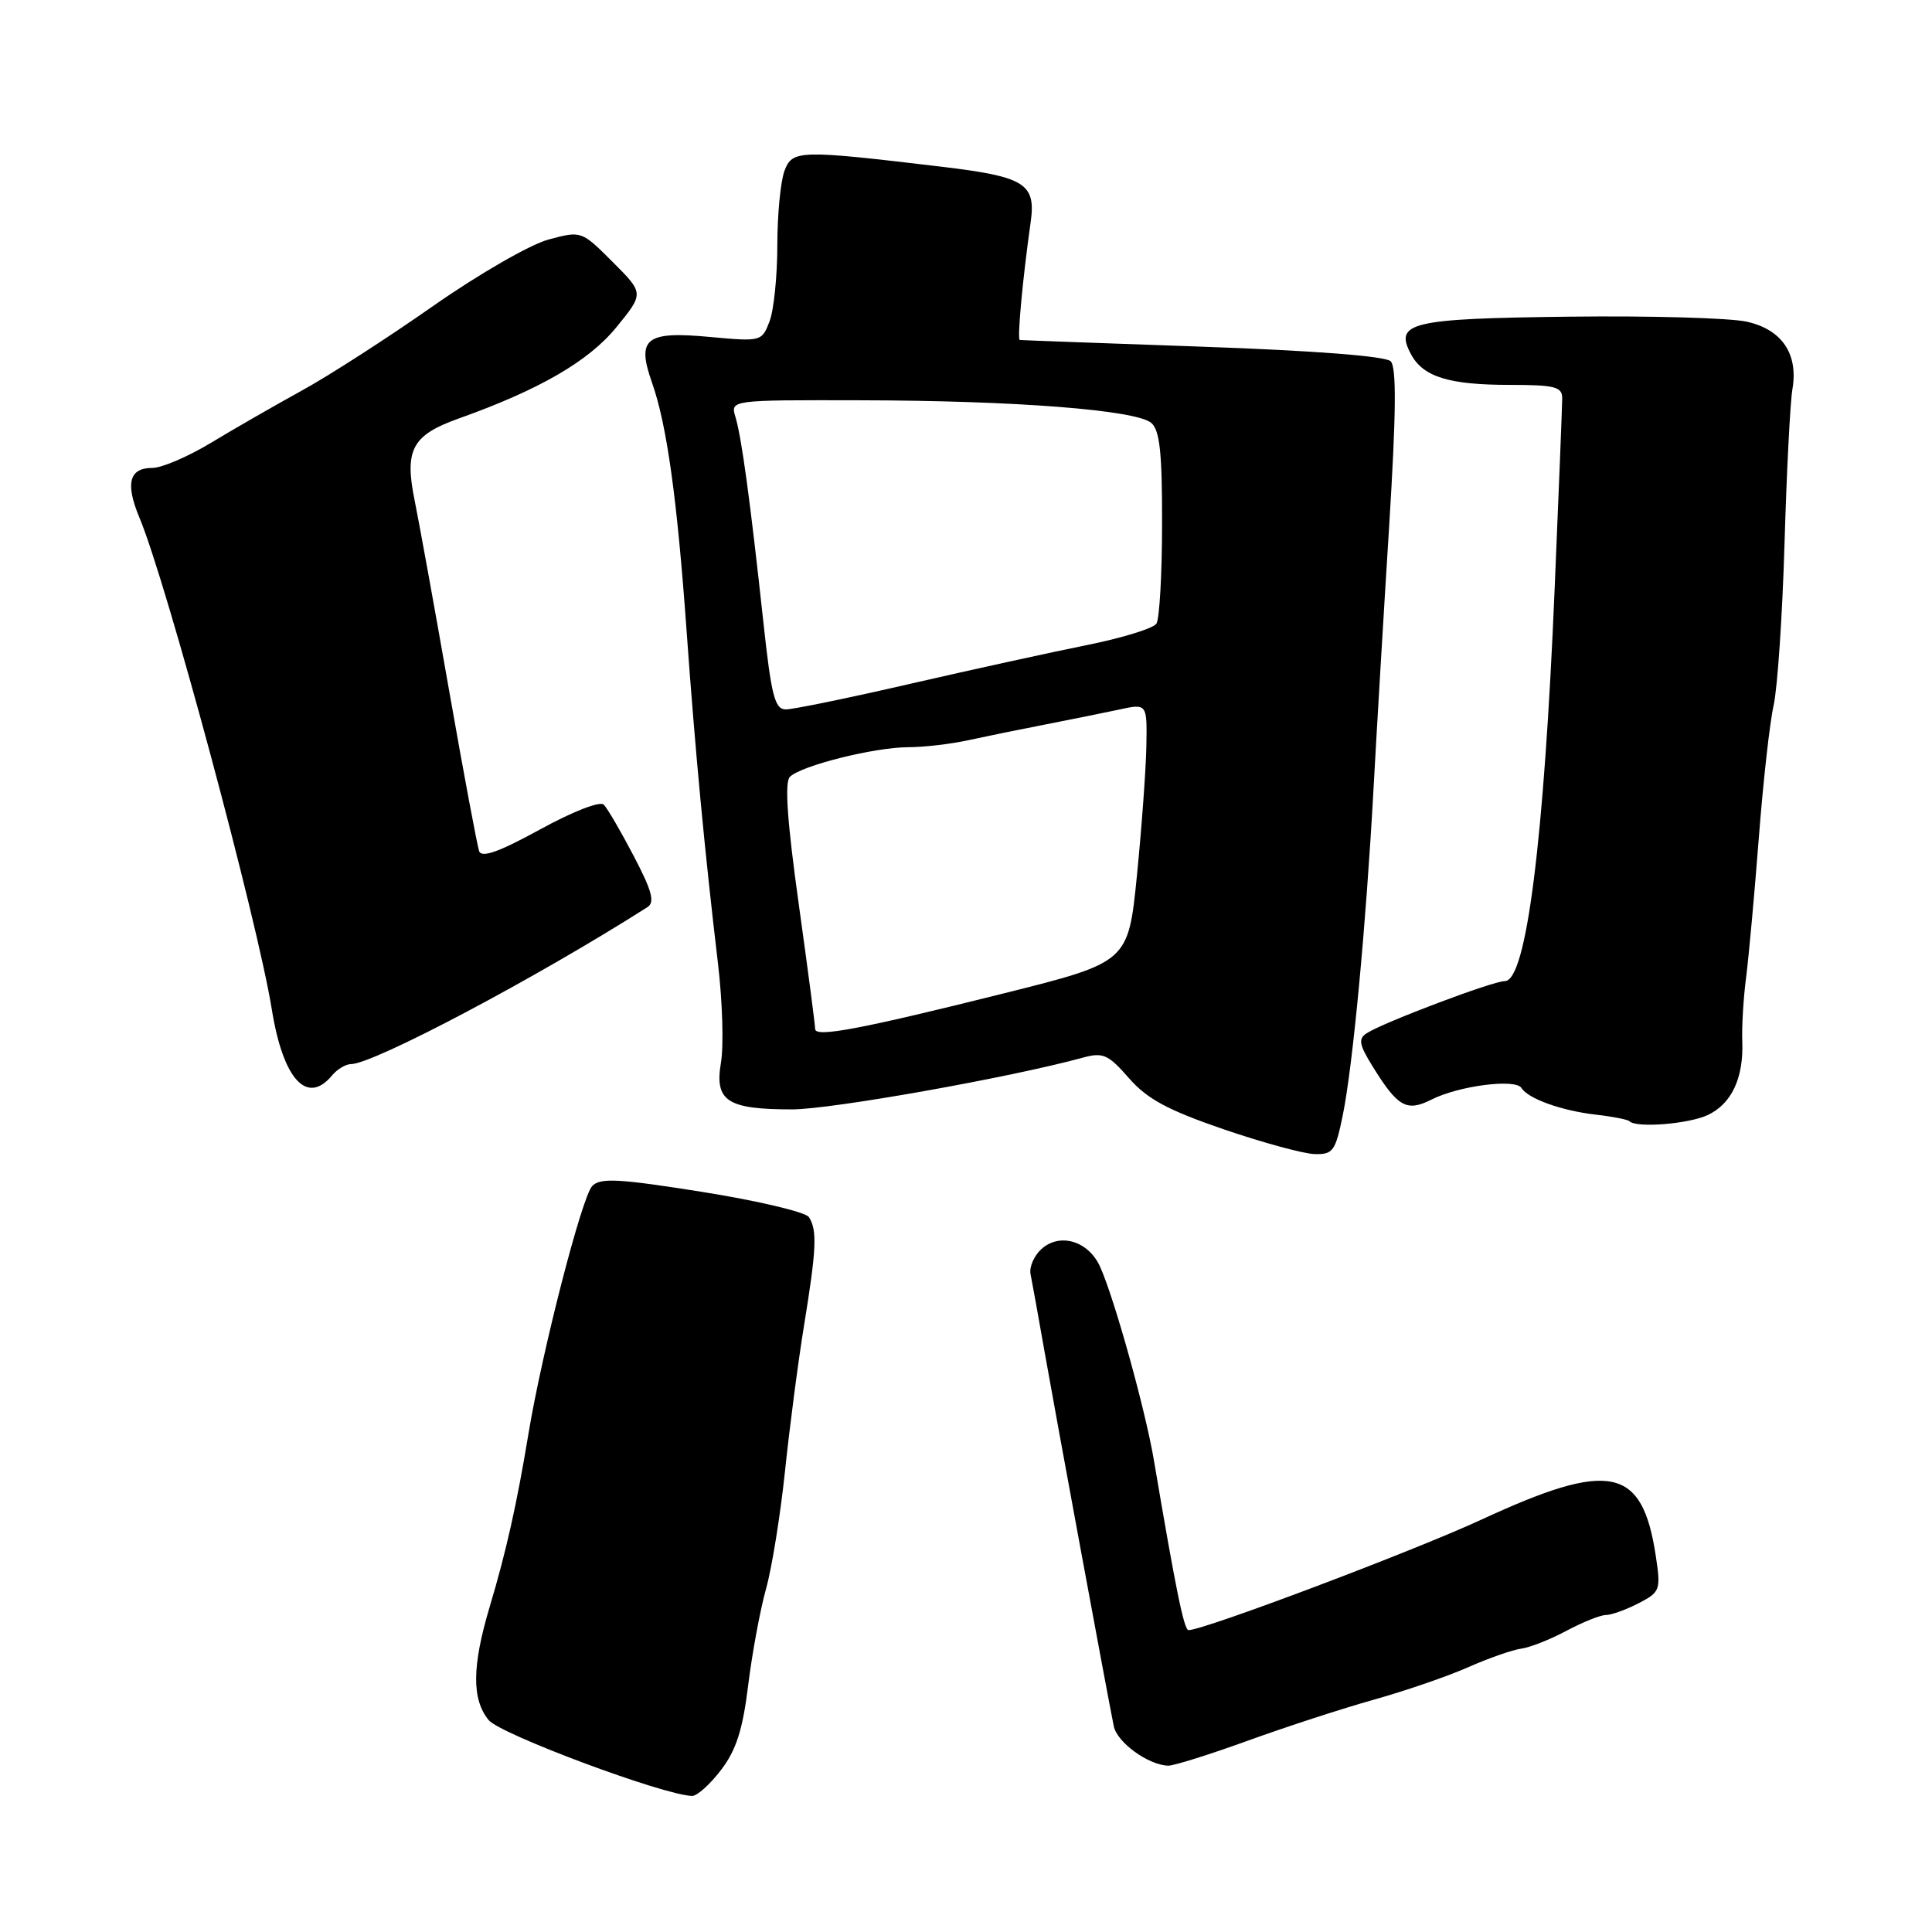 <?xml version="1.0" encoding="UTF-8" standalone="no"?>
<!DOCTYPE svg PUBLIC "-//W3C//DTD SVG 1.1//EN" "http://www.w3.org/Graphics/SVG/1.1/DTD/svg11.dtd" >
<svg xmlns="http://www.w3.org/2000/svg" xmlns:xlink="http://www.w3.org/1999/xlink" version="1.1" viewBox="0 0 256 256">
 <g >
 <path fill="currentColor"
d=" M 95.54 234.53 C 97.55 231.90 98.42 229.20 99.14 223.28 C 99.67 219.00 100.74 213.25 101.51 210.50 C 102.28 207.75 103.40 200.78 104.01 195.00 C 104.61 189.22 105.75 180.48 106.55 175.57 C 108.19 165.48 108.30 163.02 107.19 161.28 C 106.77 160.61 100.42 159.11 93.09 157.94 C 81.95 156.17 79.54 156.04 78.47 157.16 C 77.10 158.58 71.82 179.10 70.02 190.00 C 68.49 199.27 67.08 205.57 64.90 212.86 C 62.54 220.76 62.49 225.16 64.75 227.92 C 66.28 229.80 87.95 237.88 91.70 237.97 C 92.36 237.99 94.09 236.44 95.54 234.53 Z  M 165.29 230.67 C 170.36 228.83 177.89 226.38 182.03 225.22 C 186.17 224.06 191.80 222.13 194.53 220.92 C 197.26 219.71 200.44 218.60 201.60 218.45 C 202.75 218.29 205.44 217.23 207.58 216.08 C 209.72 214.94 212.06 214.00 212.78 214.00 C 213.51 214.00 215.45 213.30 217.10 212.45 C 219.98 210.96 220.08 210.69 219.41 206.23 C 217.62 194.33 213.41 193.44 196.27 201.37 C 187.28 205.53 159.53 216.00 157.49 216.00 C 156.89 216.00 155.80 210.64 152.90 193.50 C 151.78 186.88 147.73 172.26 145.79 167.90 C 144.27 164.45 140.45 163.28 137.99 165.51 C 137.02 166.39 136.37 167.88 136.55 168.81 C 136.74 169.74 137.57 174.32 138.39 179.00 C 139.89 187.52 146.73 224.55 147.58 228.72 C 148.01 230.88 152.15 233.88 154.79 233.96 C 155.51 233.98 160.23 232.50 165.29 230.67 Z  M 177.93 147.75 C 179.26 141.19 180.99 122.82 182.00 104.50 C 182.42 96.80 183.35 81.15 184.07 69.73 C 185.00 54.72 185.06 48.66 184.27 47.87 C 183.59 47.19 174.13 46.46 159.34 45.94 C 146.23 45.48 135.33 45.08 135.13 45.05 C 134.76 45.00 135.50 37.00 136.56 29.50 C 137.30 24.33 135.85 23.42 124.84 22.10 C 105.87 19.84 105.00 19.86 103.95 22.63 C 103.43 24.01 103.00 28.45 103.00 32.50 C 103.00 36.55 102.54 41.09 101.97 42.58 C 100.95 45.25 100.86 45.27 94.09 44.65 C 85.56 43.85 84.32 44.83 86.39 50.69 C 88.36 56.26 89.72 66.04 90.97 83.50 C 92.11 99.45 93.37 112.78 95.13 127.62 C 95.73 132.64 95.91 138.57 95.53 140.80 C 94.67 145.90 96.34 147.00 104.95 147.00 C 110.14 147.00 133.85 142.78 143.50 140.14 C 146.16 139.41 146.85 139.72 149.59 142.86 C 152.00 145.62 154.73 147.09 162.09 149.62 C 167.26 151.39 172.71 152.88 174.18 152.92 C 176.63 152.99 176.95 152.54 177.93 147.75 Z  M 226.28 147.75 C 229.44 146.27 231.05 142.85 230.86 138.00 C 230.78 136.07 231.01 132.25 231.37 129.50 C 231.72 126.75 232.48 118.45 233.05 111.05 C 233.62 103.65 234.50 95.72 235.02 93.43 C 235.53 91.14 236.18 81.49 236.46 71.98 C 236.74 62.47 237.21 53.30 237.50 51.60 C 238.31 46.92 236.14 43.68 231.48 42.63 C 229.29 42.13 218.72 41.83 208.00 41.96 C 186.89 42.21 184.71 42.72 186.96 46.93 C 188.57 49.94 191.99 51.00 200.07 51.00 C 206.00 51.00 207.00 51.25 207.00 52.75 C 207.00 53.71 206.55 65.07 206.00 78.00 C 204.59 111.51 202.24 130.00 199.40 130.00 C 197.81 130.00 183.37 135.45 181.11 136.90 C 179.95 137.64 180.08 138.40 181.87 141.29 C 185.22 146.70 186.38 147.36 189.68 145.70 C 193.29 143.87 200.82 142.90 201.60 144.16 C 202.48 145.59 206.96 147.19 211.49 147.70 C 213.69 147.95 215.67 148.34 215.91 148.57 C 216.82 149.49 223.74 148.94 226.28 147.75 Z  M 44.00 142.50 C 44.68 141.68 45.81 141.00 46.50 141.00 C 49.48 141.00 71.18 129.51 85.79 120.20 C 86.80 119.56 86.39 118.04 83.98 113.44 C 82.27 110.17 80.48 107.10 80.00 106.62 C 79.51 106.12 75.89 107.53 71.55 109.91 C 66.16 112.87 63.83 113.70 63.49 112.79 C 63.24 112.08 61.44 102.50 59.51 91.50 C 57.58 80.50 55.52 69.16 54.94 66.30 C 53.57 59.59 54.61 57.66 60.74 55.47 C 71.46 51.65 77.96 47.89 81.65 43.39 C 85.34 38.87 85.34 38.87 81.19 34.72 C 77.05 30.58 77.04 30.57 72.68 31.74 C 70.26 32.39 63.45 36.31 57.40 40.54 C 51.41 44.74 43.58 49.79 40.00 51.75 C 36.42 53.72 31.02 56.82 27.98 58.66 C 24.94 60.50 21.44 62.00 20.20 62.00 C 17.11 62.00 16.58 64.05 18.48 68.60 C 22.09 77.24 34.11 121.92 36.02 133.77 C 37.51 143.02 40.68 146.50 44.00 142.50 Z  M 108.01 136.34 C 108.02 135.88 107.04 128.41 105.83 119.74 C 104.31 108.85 103.95 103.65 104.66 102.94 C 106.15 101.45 115.82 99.03 120.31 99.01 C 122.40 99.01 126.00 98.59 128.31 98.08 C 130.61 97.58 135.20 96.64 138.50 96.00 C 141.80 95.36 146.19 94.47 148.25 94.03 C 152.00 93.21 152.00 93.21 151.90 98.86 C 151.84 101.96 151.28 109.67 150.65 116.00 C 149.50 127.50 149.50 127.50 133.00 131.63 C 113.94 136.39 107.99 137.51 108.01 136.34 Z  M 101.13 82.25 C 99.39 66.21 98.26 57.92 97.45 55.25 C 96.77 53.00 96.77 53.00 114.13 53.04 C 134.50 53.08 150.48 54.32 152.54 56.03 C 153.67 56.98 154.00 59.94 153.98 69.37 C 153.98 76.04 153.64 82.01 153.23 82.64 C 152.83 83.26 148.68 84.54 144.00 85.48 C 139.32 86.42 128.83 88.72 120.69 90.59 C 112.54 92.47 105.09 94.00 104.14 94.00 C 102.66 94.00 102.21 92.25 101.13 82.25 Z "/>
</g>
</svg>